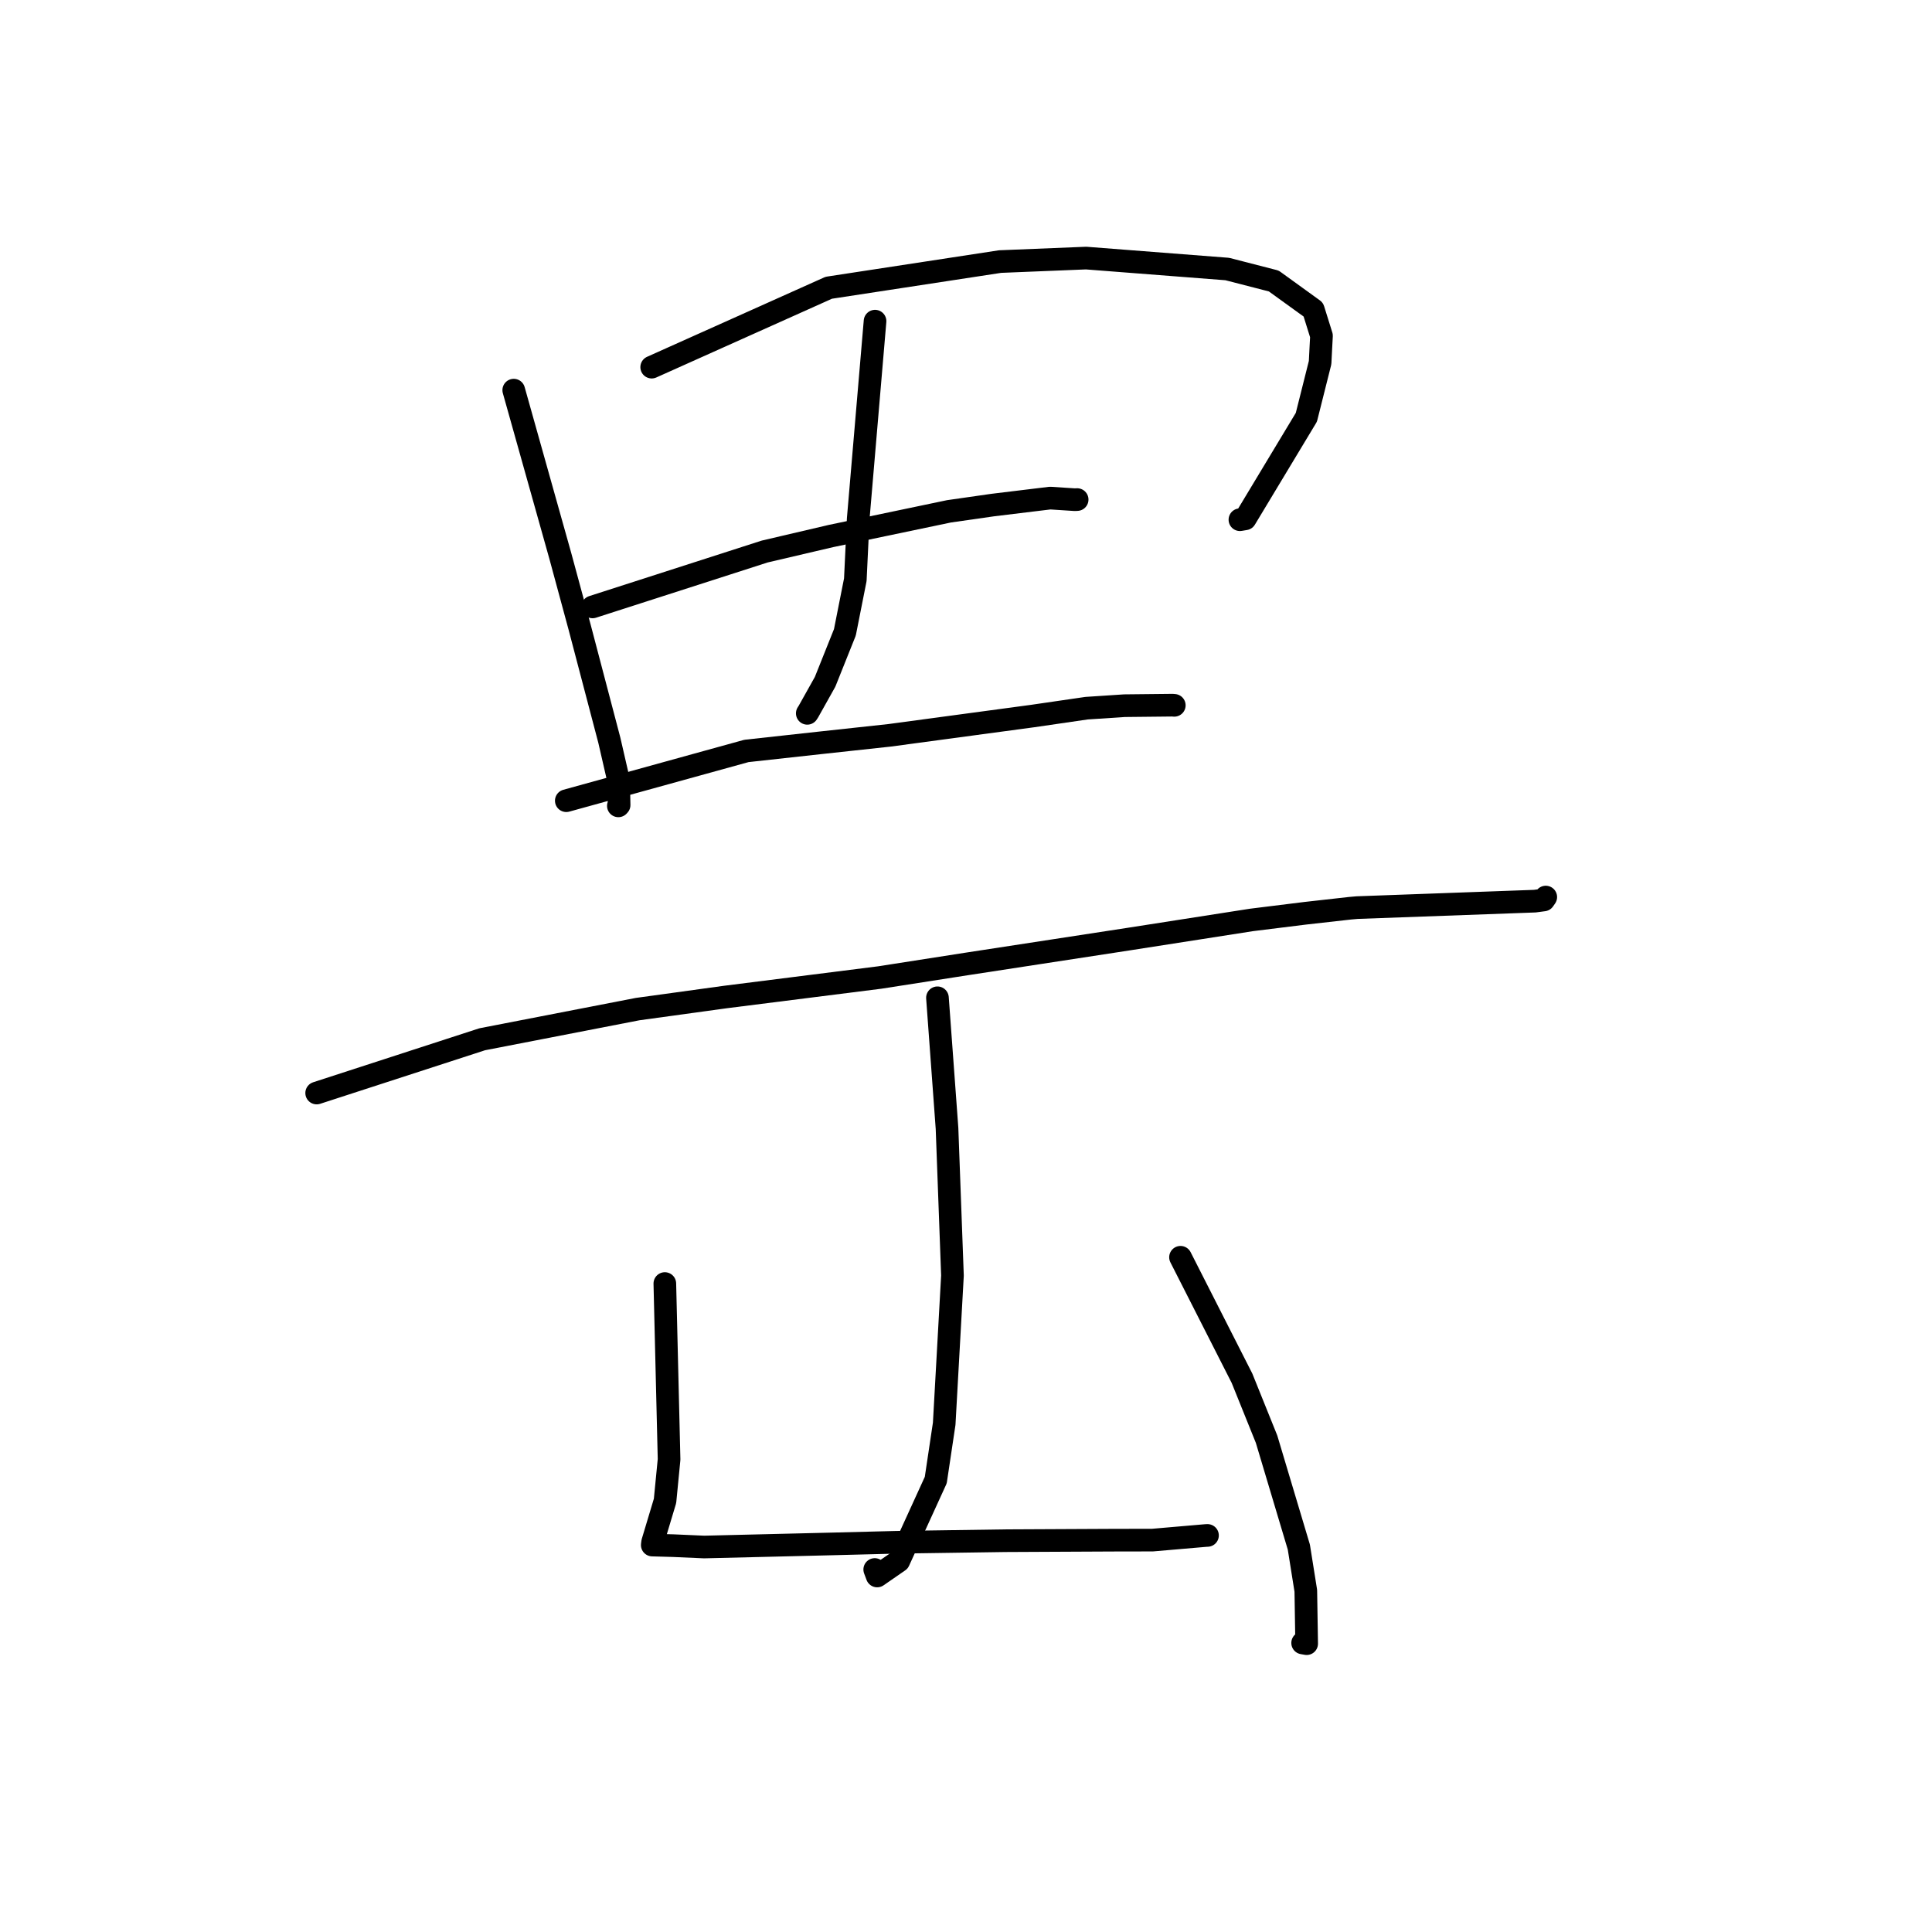 <?xml version="1.0" standalone="no"?>
    <svg width="256" height="256" xmlns="http://www.w3.org/2000/svg" version="1.1">
    <polyline stroke="black" stroke-width="3" stroke-linecap="round" fill="transparent" stroke-linejoin="round" points="68.074 51.695 74.243 73.66 76.794 83.072 80.738 98.077 81.967 103.422 82.036 106.673 81.962 106.752 81.936 106.781 " />
        <polyline stroke="black" stroke-width="3" stroke-linecap="round" fill="transparent" stroke-linejoin="round" points="86.353 48.648 109.816 38.13 132.514 34.66 143.914 34.197 162.618 35.647 168.781 37.234 174.019 41.021 175.105 44.497 175.022 46.037 174.92 48.049 173.1 55.292 164.994 68.748 164.295 68.865 " />
        <polyline stroke="black" stroke-width="3" stroke-linecap="round" fill="transparent" stroke-linejoin="round" points="115.948 42.555 113.718 68.737 113.334 76.815 111.953 83.786 109.329 90.345 107.117 94.294 106.968 94.521 " />
        <polyline stroke="black" stroke-width="3" stroke-linecap="round" fill="transparent" stroke-linejoin="round" points="78.519 80.42 101.329 73.079 110.11 71.025 125.739 67.755 131.546 66.923 139.149 65.999 142.412 66.211 142.642 66.2 142.729 66.196 " />
        <polyline stroke="black" stroke-width="3" stroke-linecap="round" fill="transparent" stroke-linejoin="round" points="75.037 106.098 98.9 99.505 108.696 98.429 117.873 97.434 136.842 94.878 143.975 93.838 148.999 93.507 155.338 93.44 155.584 93.459 155.596 93.46 155.601 93.46 " />
        <polyline stroke="black" stroke-width="3" stroke-linecap="round" fill="transparent" stroke-linejoin="round" points="41.96 144.833 63.894 137.709 84.488 133.711 96.1 132.112 116.568 129.526 128.036 127.737 149.456 124.451 165.827 121.897 172.951 121.013 178.89 120.346 179.824 120.263 203.367 119.407 204.555 119.25 204.818 118.872 204.822 118.865 " />
        <polyline stroke="black" stroke-width="3" stroke-linecap="round" fill="transparent" stroke-linejoin="round" points="124.217 132.211 125.485 149.514 126.206 169.017 125.111 188.653 123.994 196.118 119.091 206.85 116.229 208.827 115.906 207.966 " />
        <polyline stroke="black" stroke-width="3" stroke-linecap="round" fill="transparent" stroke-linejoin="round" points="88.094 170.076 88.656 193.38 88.12 198.875 86.475 204.347 86.445 204.597 86.429 204.728 89.241 204.808 93.302 204.987 110.47 204.572 118.765 204.361 133.201 204.151 147.444 204.082 152.717 204.072 159.797 203.461 160 203.453 " />
        <polyline stroke="black" stroke-width="3" stroke-linecap="round" fill="transparent" stroke-linejoin="round" points="156.424 166.594 164.572 182.626 167.826 190.699 172.104 205 173.027 210.786 173.139 217.795 172.606 217.7 " />
        </svg>